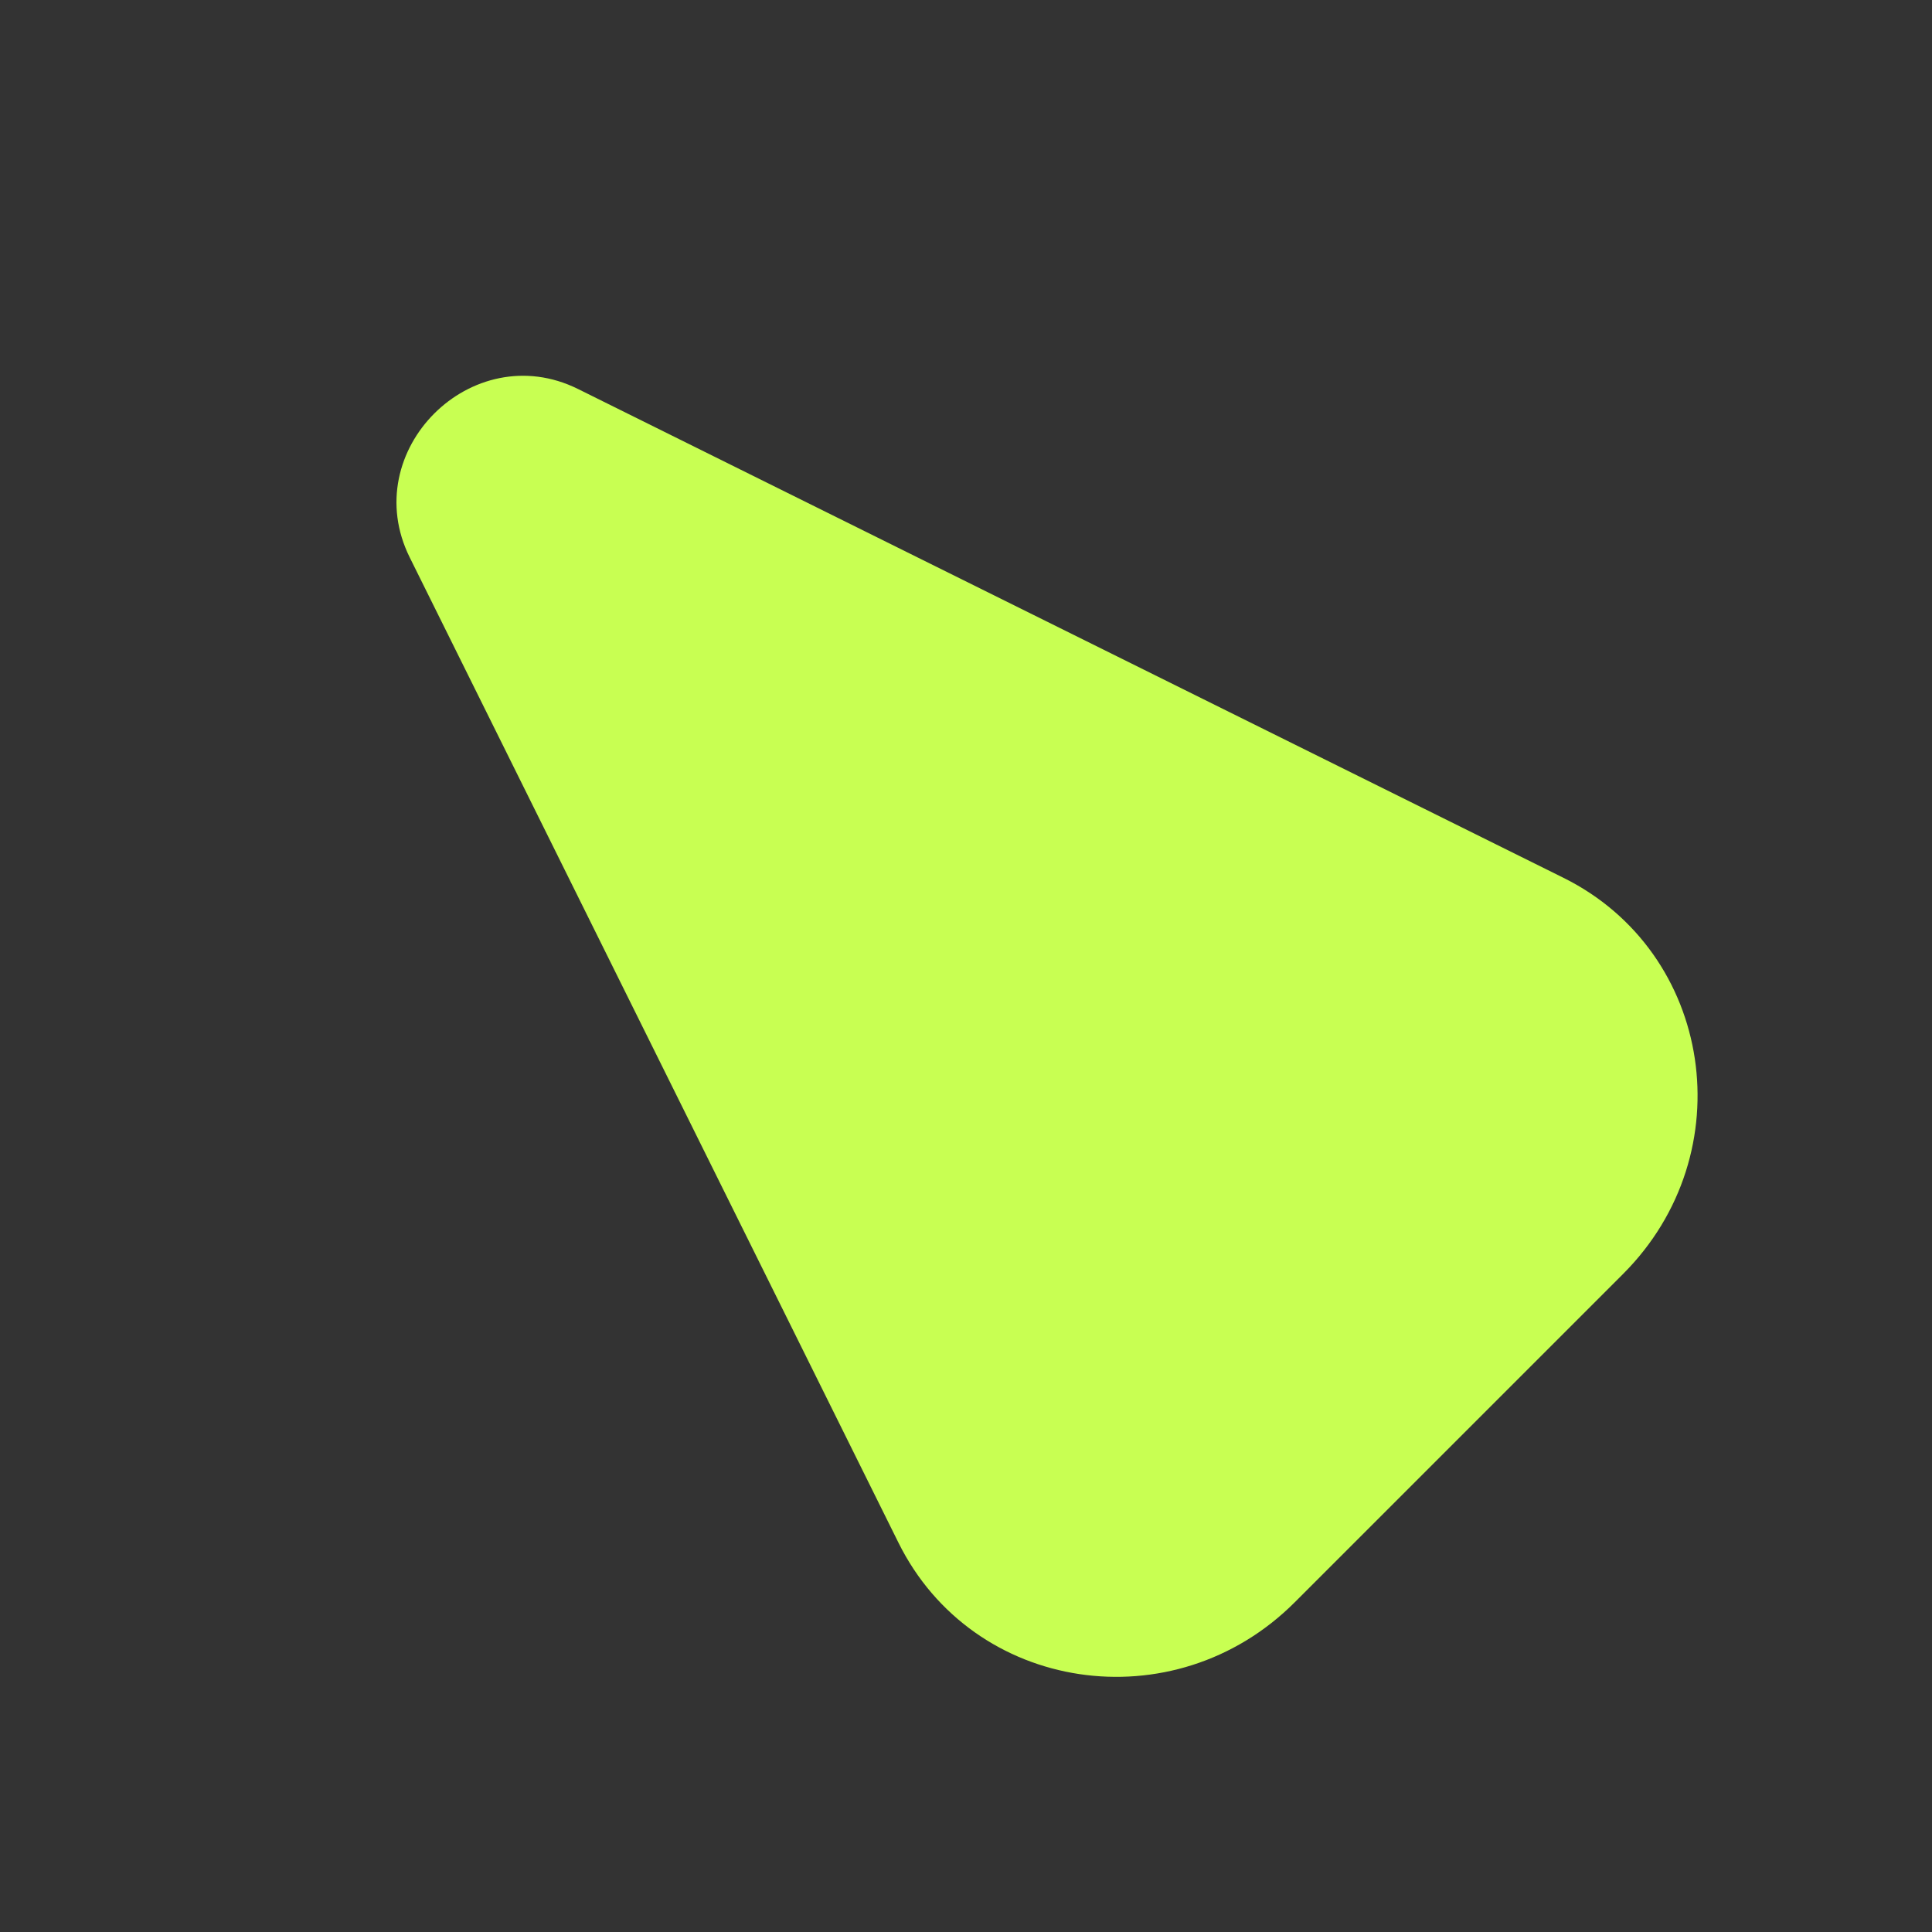 <svg width="24" height="24" viewBox="0 0 24 24" fill="none" xmlns="http://www.w3.org/2000/svg">
    <rect x="0" y="0" width="24" height="24" fill="#333333" stroke="none"/>
    <g id="PointIcon">
        <path id="Icon"
              d="M5.089 6.923C4.435 5.603 5.86 4.178 7.18 4.832L19.421 10.904C21.286 11.829 21.662 14.326 20.162 15.826L16.083 19.905C14.583 21.404 12.086 21.029 11.161 19.164L5.089 6.923Z"
              fill="#C8FF52"/>
    </g>
</svg>
